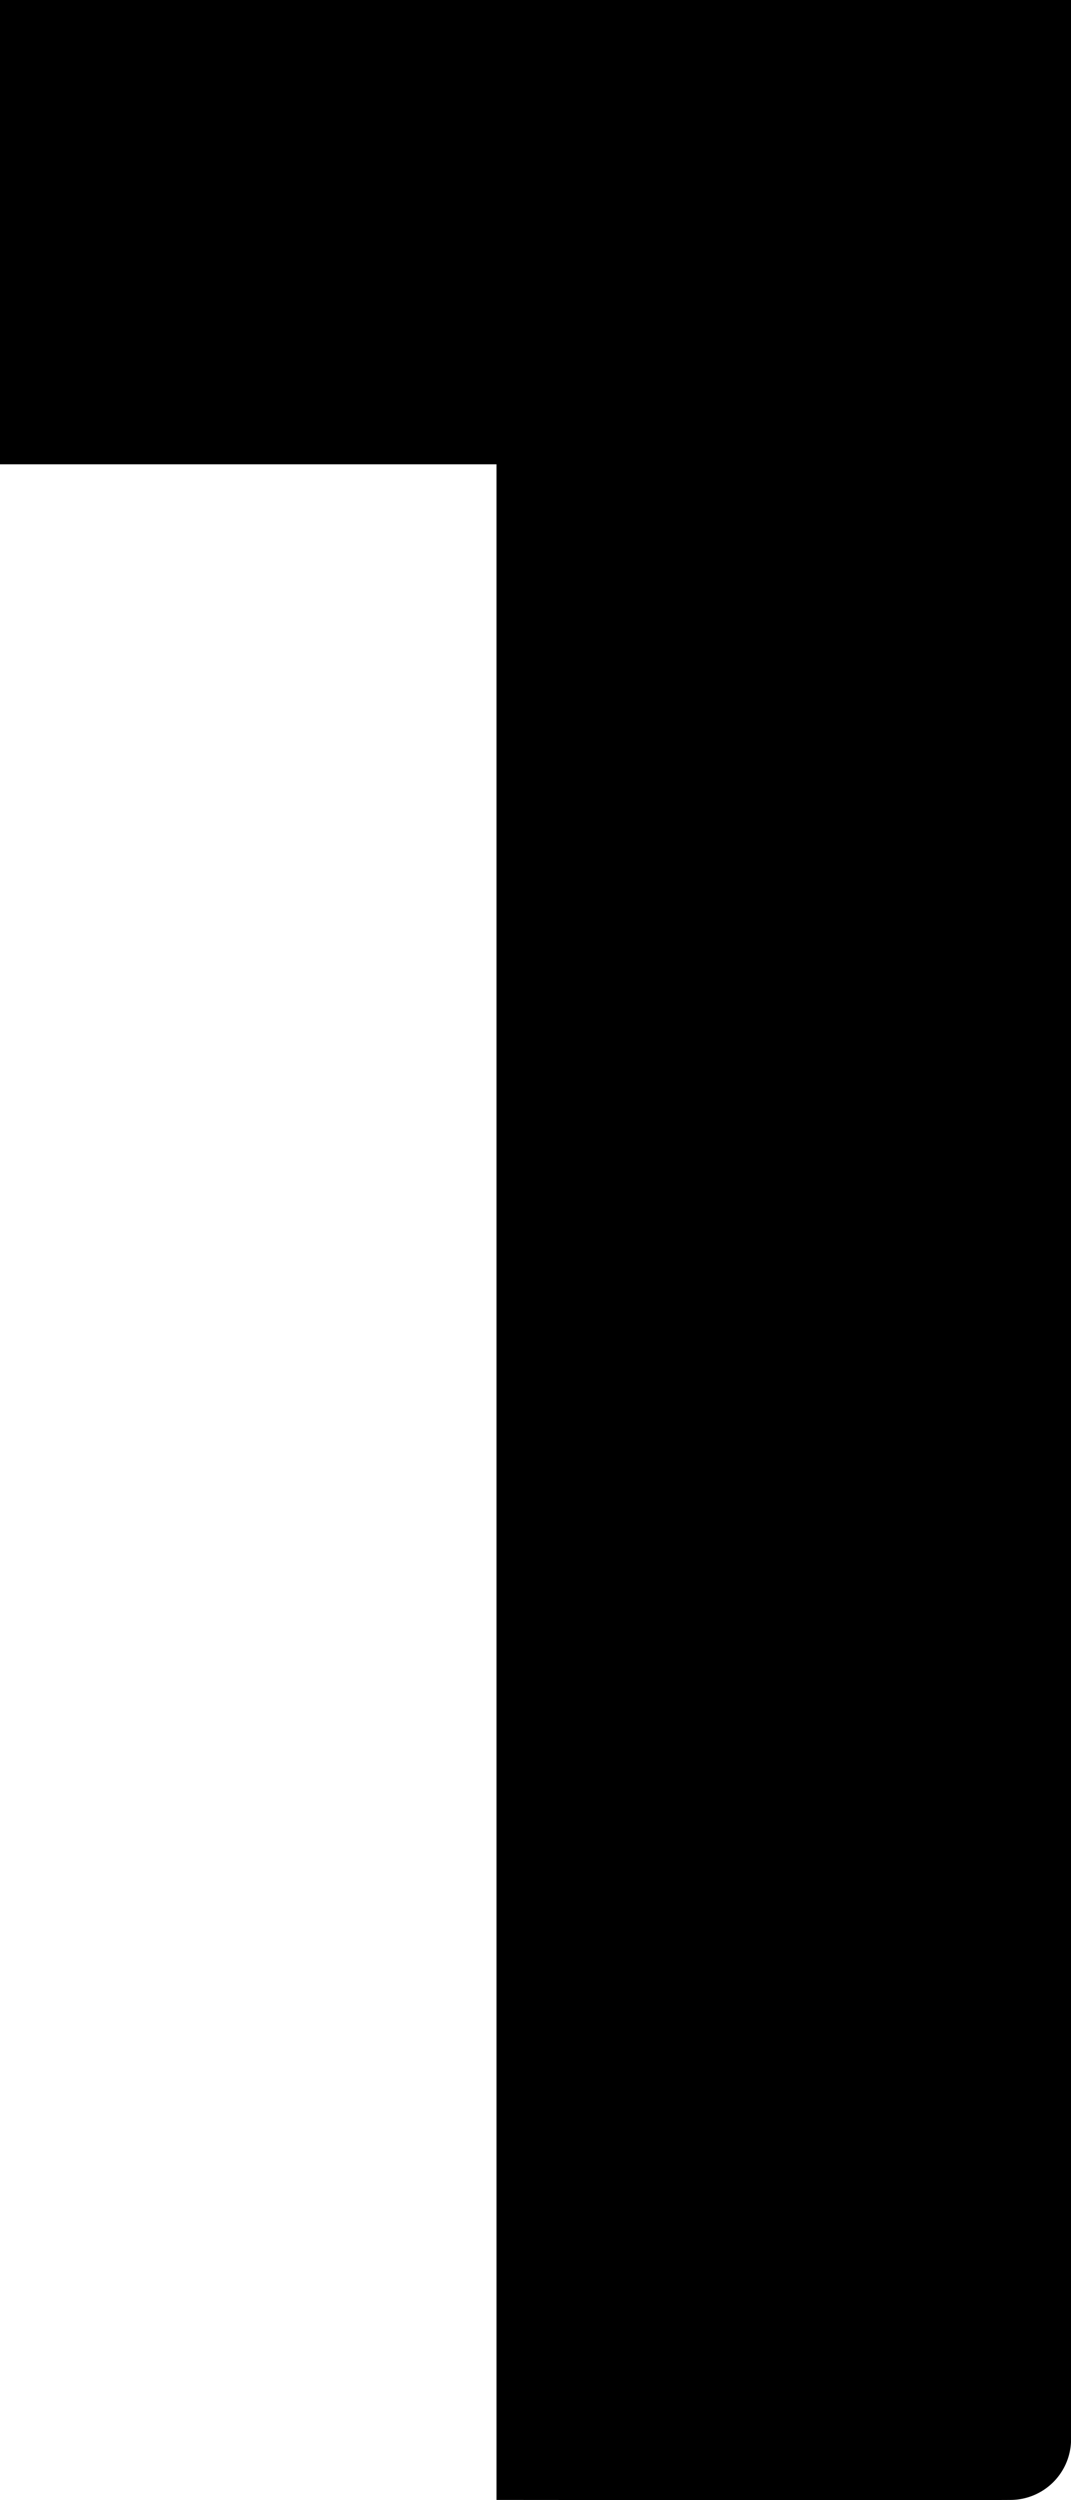<svg xmlns="http://www.w3.org/2000/svg" viewBox="0 0 36 84">
    <path id="_1" d="M-10.2-84v82.056a2.042 2.042 0 0 1-2.026 1.937c-1.63.015-17.285 0-17.285 0V-68.4H-46.2V-84z" class="card-1" data-name="1" transform="translate(46.2 84)"/>
</svg>
